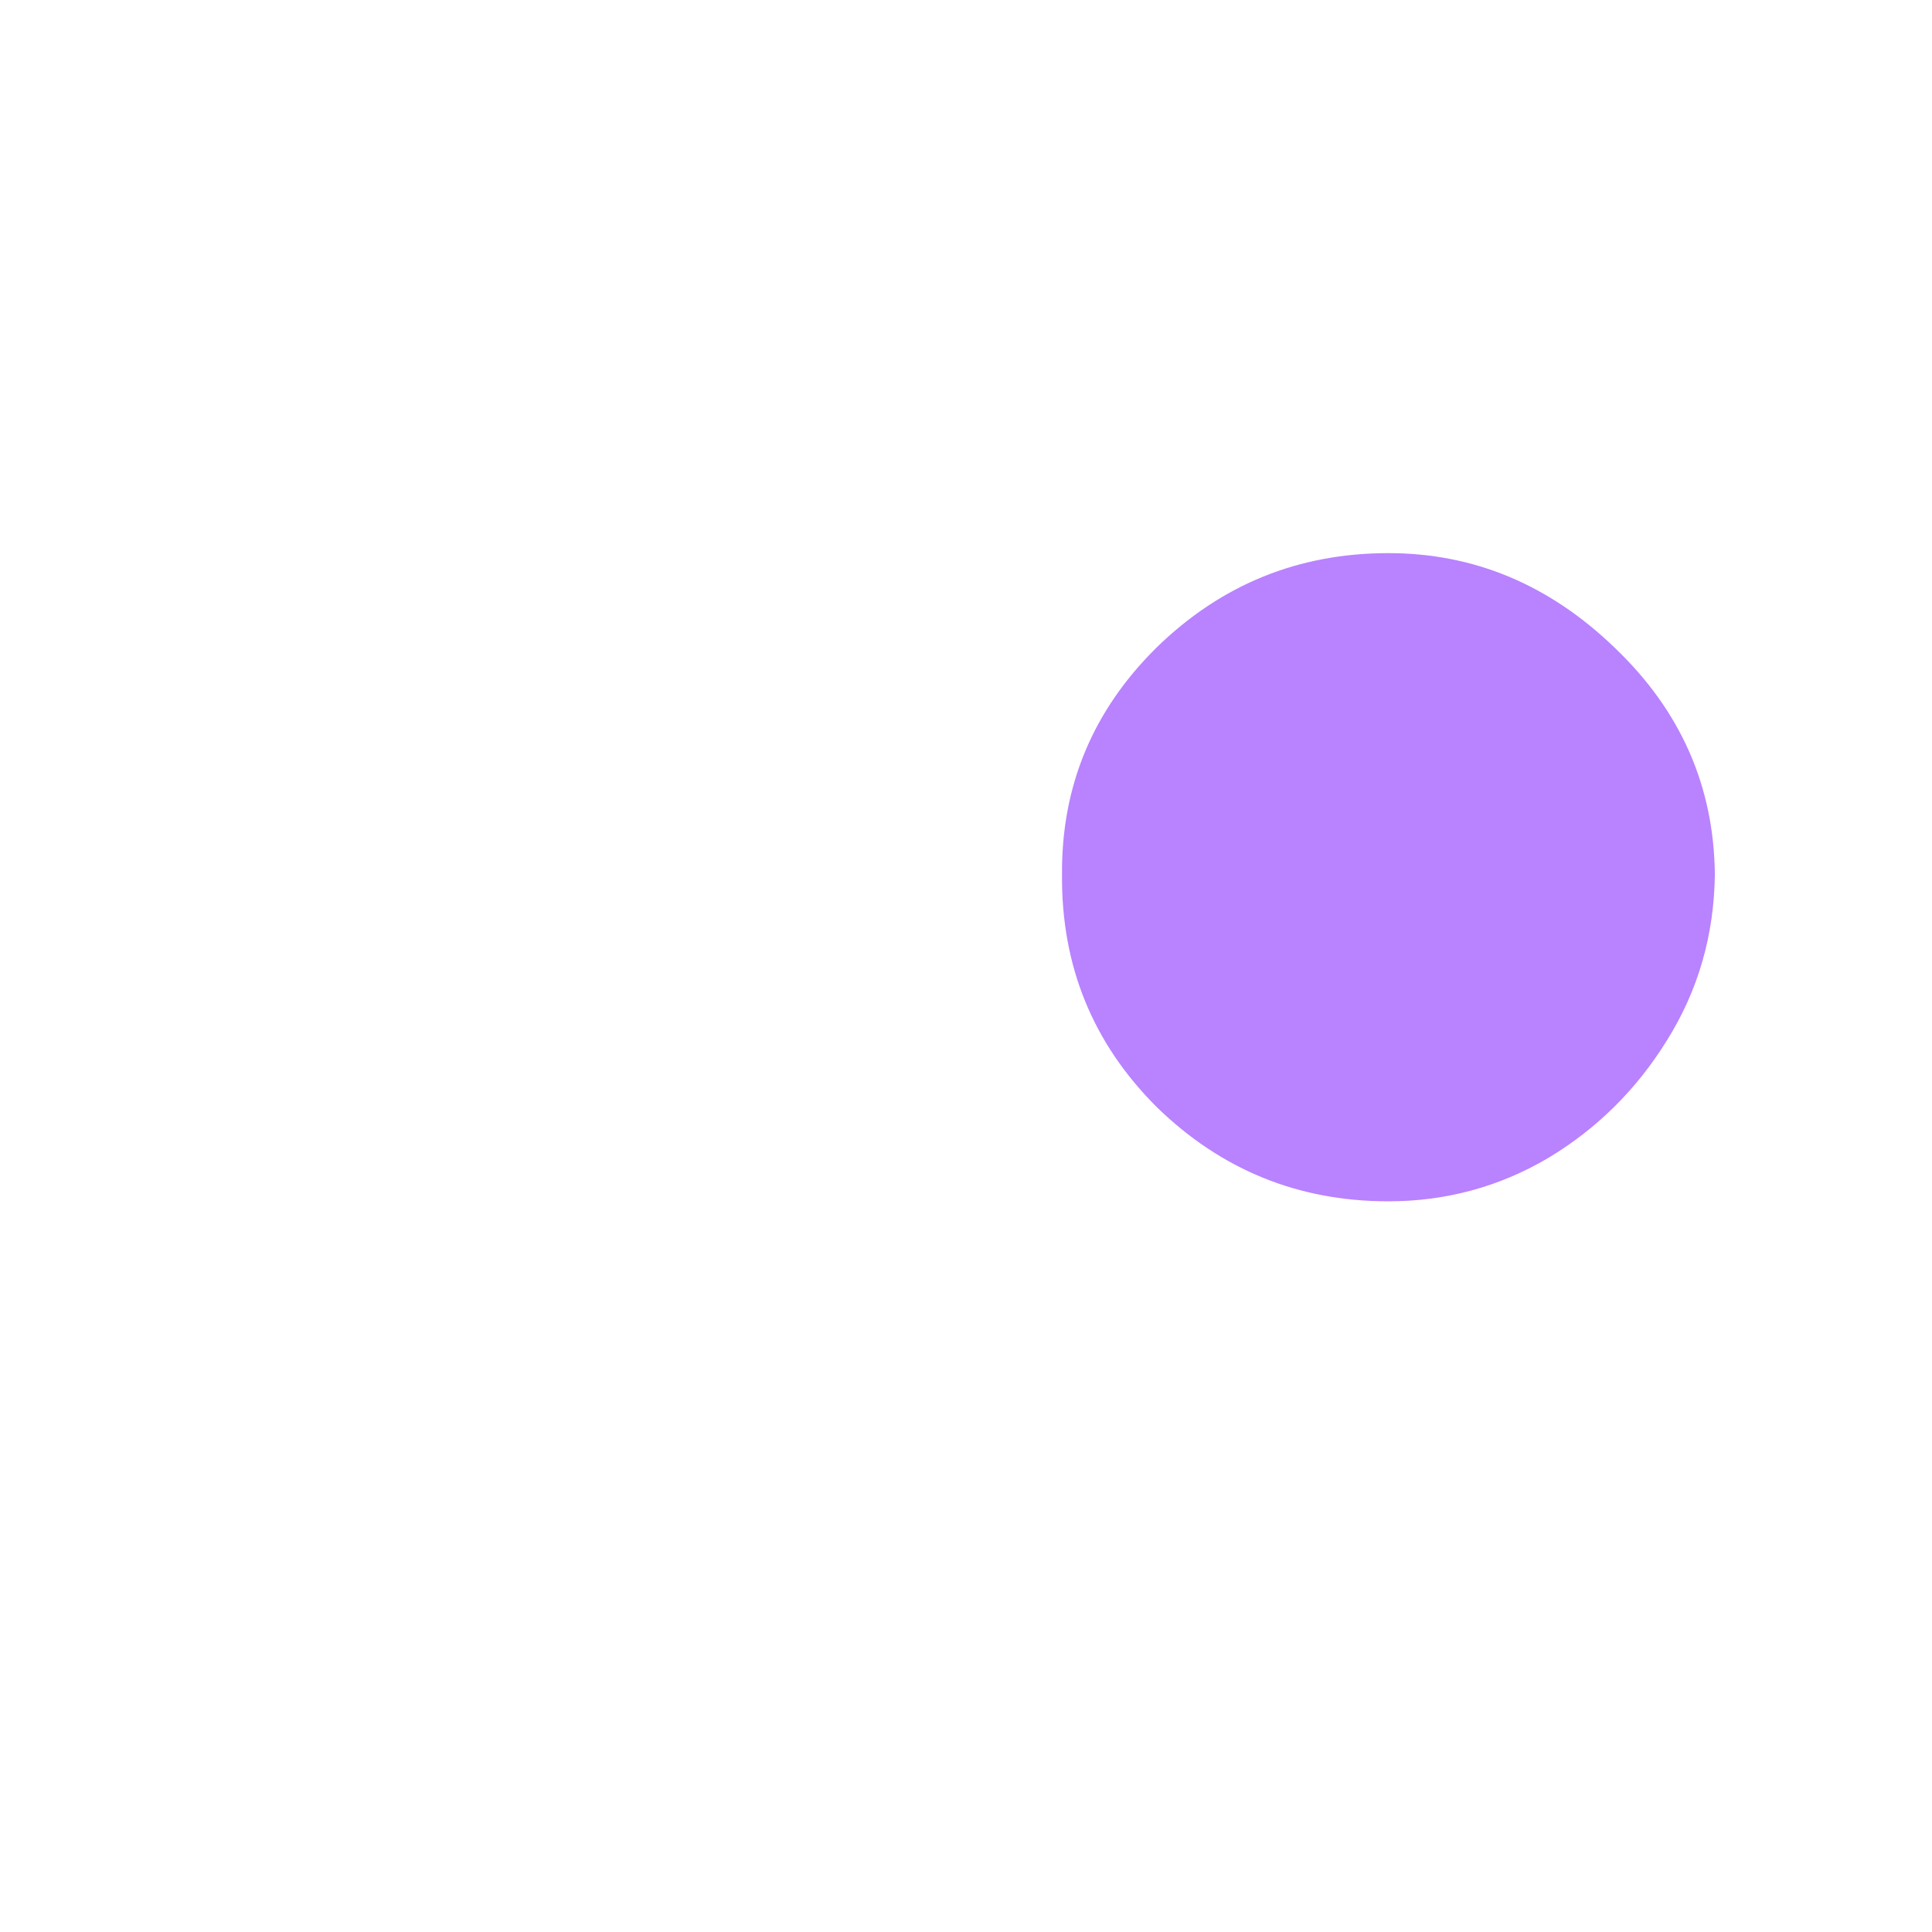 <svg width="24" height="24" viewBox="110 19 10 5" xmlns="http://www.w3.org/2000/svg">
  <path d="M117.186 22.718C116.72 22.718 116.32 22.555 115.986 22.229C115.656 21.899 115.493 21.499 115.497 21.028C115.493 20.57 115.656 20.178 115.986 19.852C116.32 19.526 116.72 19.363 117.186 19.363C117.629 19.363 118.019 19.526 118.357 19.852C118.699 20.178 118.872 20.57 118.876 21.028C118.872 21.342 118.789 21.628 118.628 21.885C118.471 22.139 118.266 22.342 118.013 22.494C117.76 22.643 117.484 22.718 117.186 22.718Z" fill="#B982FF"/>
</svg>